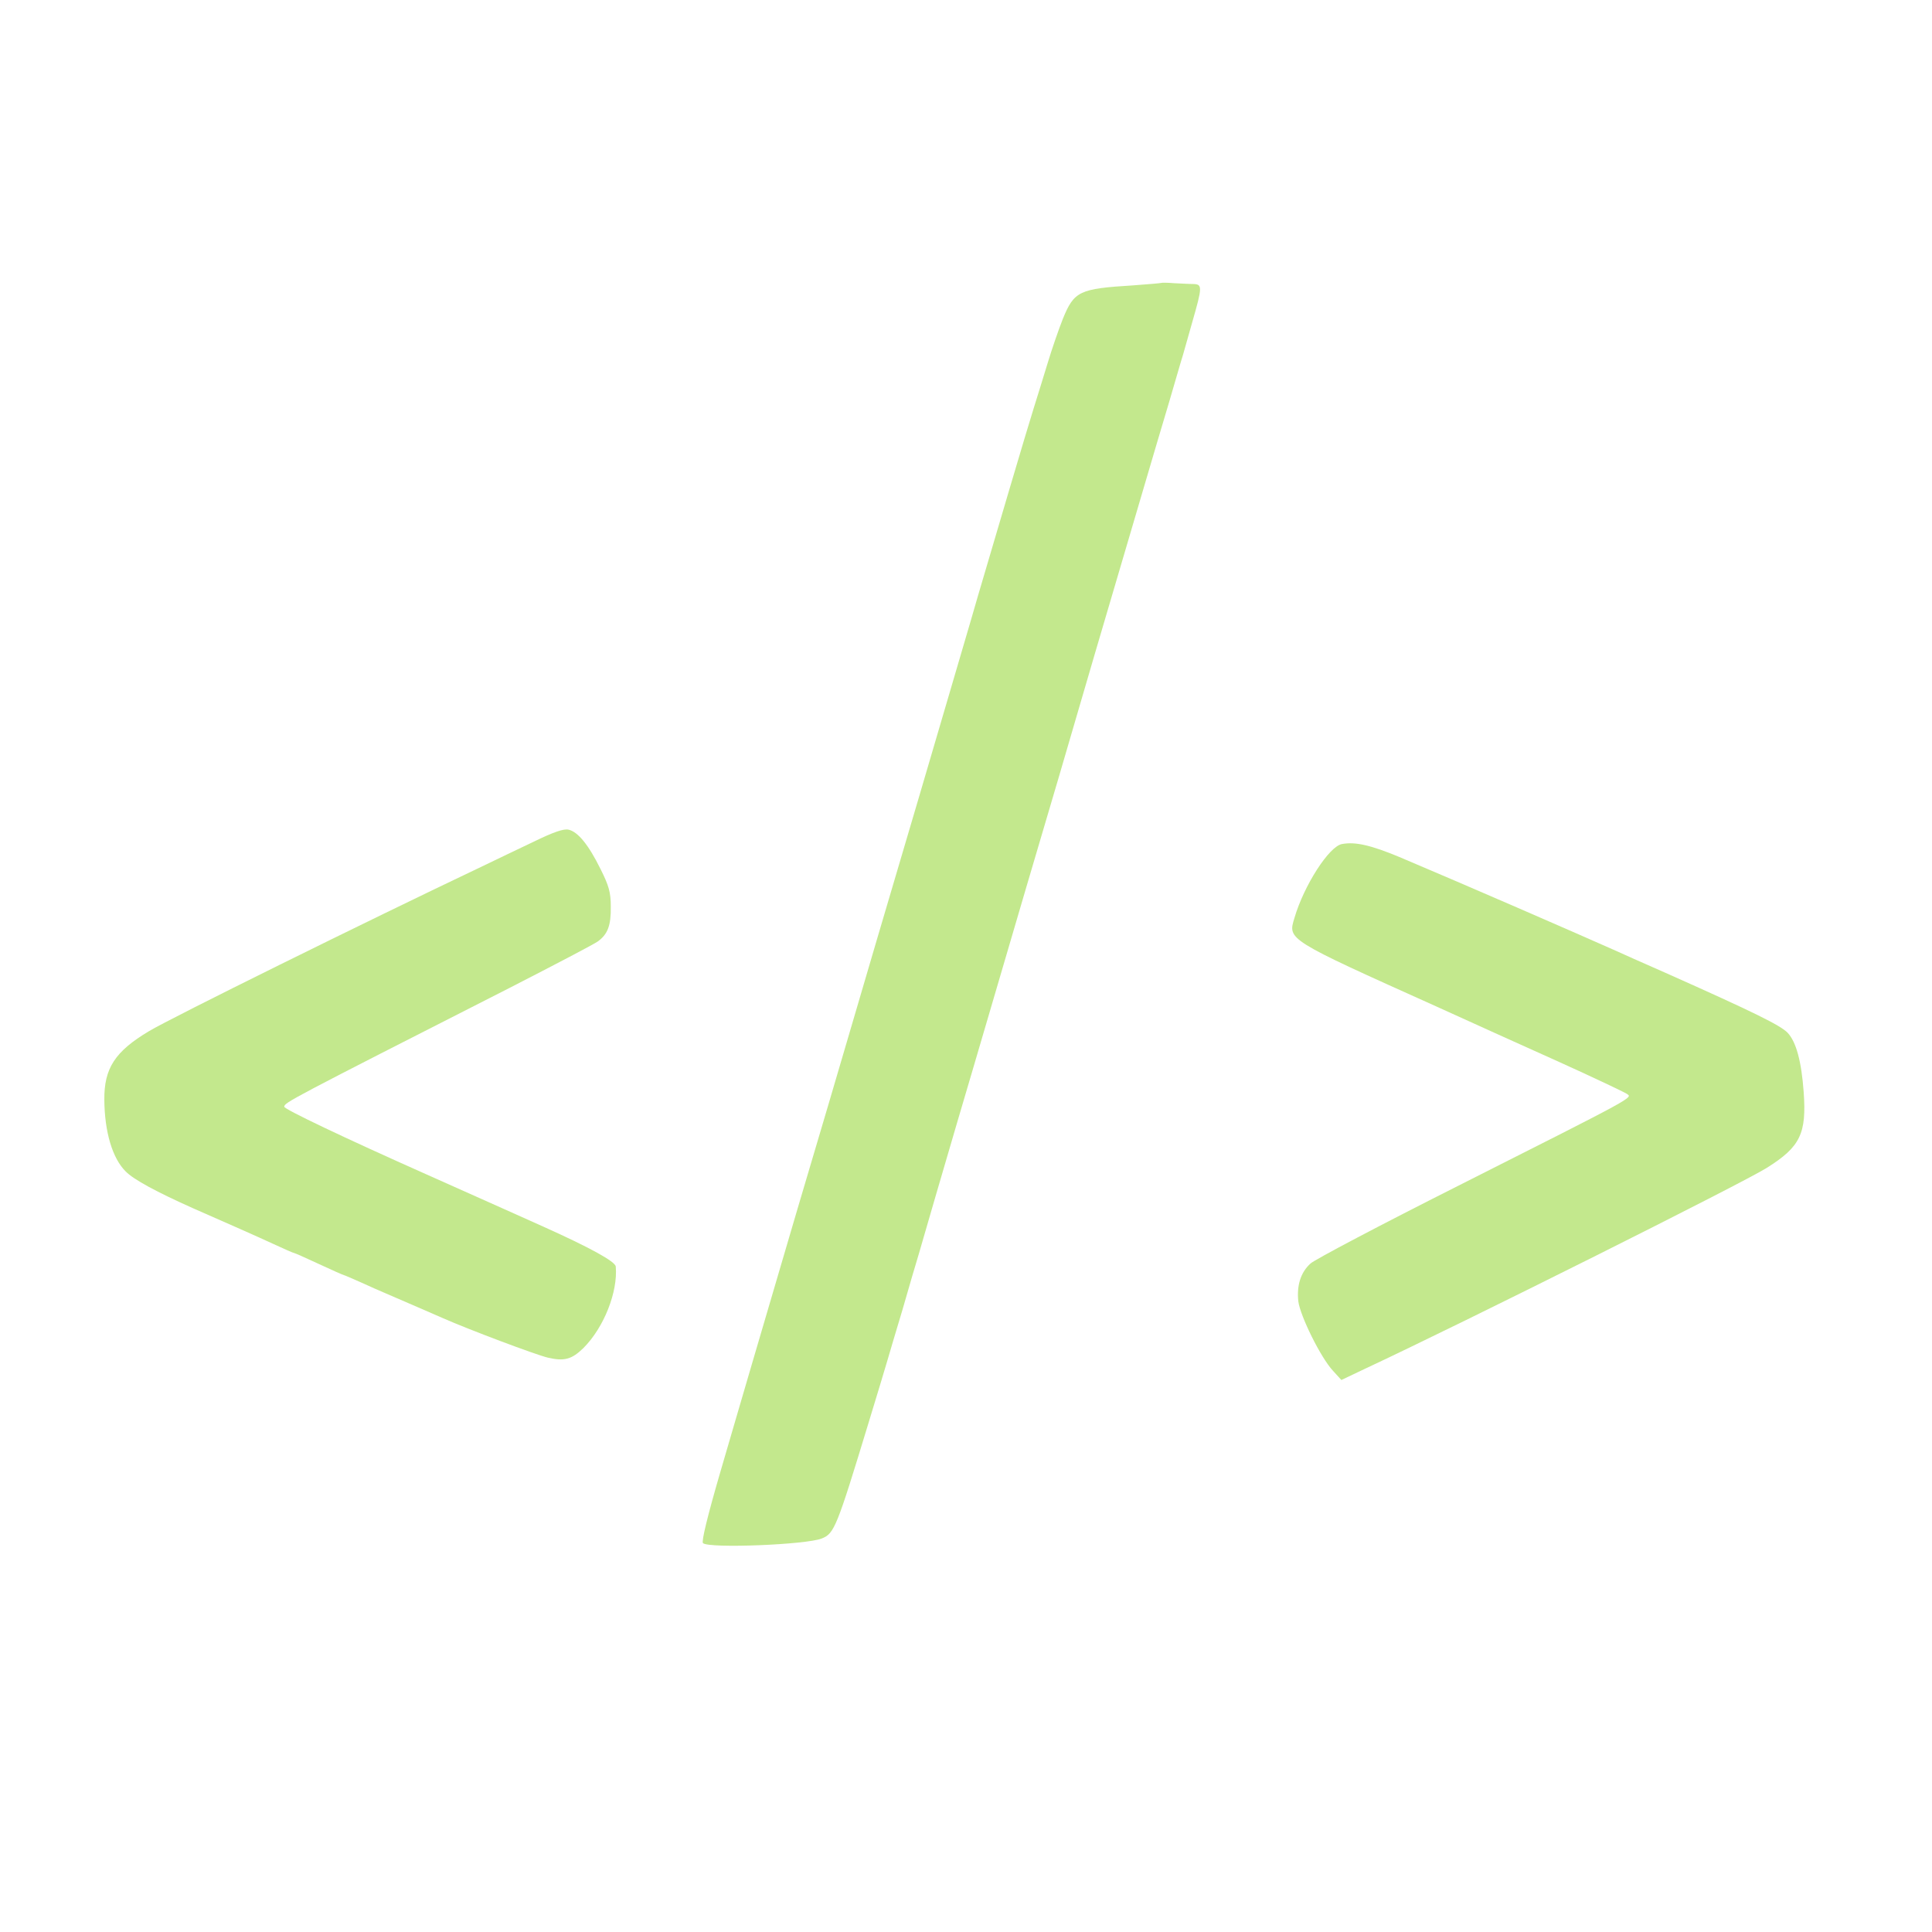 <svg xmlns="http://www.w3.org/2000/svg" version="1.1" xmlns:xlink="http://www.w3.org/1999/xlink" xmlns:svgjs="http://svgjs.dev/svgjs" width="700" height="700"><svg xmlns="http://www.w3.org/2000/svg" viewBox="0 0 700 700">
<g transform="translate(0,700) scale(0.1,-0.1)" fill="#c3e88d">
<path d="M4208 5975 c-2 -1 -48 -5 -103 -9 -195 -12 -213 -21 -254 -121 -15
-38 -40 -110 -55 -160 -15 -49 -38 -124 -51 -165 -22 -69 -144 -483 -202 -680
-13 -47 -110 -375 -214 -730 -105 -355 -217 -735 -249 -845 -32 -110 -117
-398 -189 -640 -71 -242 -147 -501 -169 -575 -22 -74 -72 -247 -112 -383 -46
-158 -69 -252 -63 -258 20 -20 376 -6 431 17 45 18 54 41 169 419 30 99 61
200 68 225 7 25 32 108 55 185 22 77 49 169 60 205 17 60 96 330 140 480 11
36 78 265 150 510 72 245 139 474 150 510 11 36 99 335 195 665 200 678 206
701 270 915 25 85 47 162 50 170 2 8 18 62 34 120 38 132 38 140 4 141 -16 0
-47 2 -70 3 -23 2 -44 2 -45 1z"></path>
<path d="M1935 3951 c-55 -26 -140 -67 -190 -91 -421 -200 -1125 -548 -1205
-596 -124 -74 -163 -135 -162 -249 1 -116 29 -211 77 -259 29 -30 113 -75 245
-134 132 -58 223 -98 288 -128 41 -19 75 -34 78 -34 2 0 43 -18 90 -40 47 -22
88 -40 90 -40 2 0 29 -12 61 -26 32 -15 72 -32 88 -39 62 -27 181 -78 210 -91
90 -40 337 -133 380 -143 60 -14 87 -6 129 35 74 74 125 203 117 295 -1 18
-94 69 -261 144 -58 26 -123 55 -145 65 -22 10 -148 66 -280 125 -299 133
-515 236 -515 245 0 15 13 22 815 430 164 84 309 160 321 169 36 26 48 58 47
126 0 52 -7 76 -37 136 -44 89 -82 135 -116 143 -18 4 -55 -9 -125 -43z"></path>
<path d="M4863 3942 c-47 -7 -139 -151 -173 -268 -24 -79 -30 -76 515 -321
121 -55 322 -146 447 -202 124 -56 233 -108 242 -114 21 -15 44 -3 -614 -335
-278 -140 -517 -266 -532 -280 -36 -33 -50 -80 -44 -137 7 -53 81 -204 126
-252 l30 -33 82 39 c364 170 1373 675 1460 730 121 76 144 124 133 275 -8 110
-27 181 -58 214 -26 27 -121 74 -442 217 -82 36 -163 72 -180 80 -162 72 -532
233 -785 340 -101 42 -159 56 -207 47z"></path>
</g>
</svg><style>@media (prefers-color-scheme: light) { :root { filter: none; } }
@media (prefers-color-scheme: dark) { :root { filter: none; } }
</style></svg>